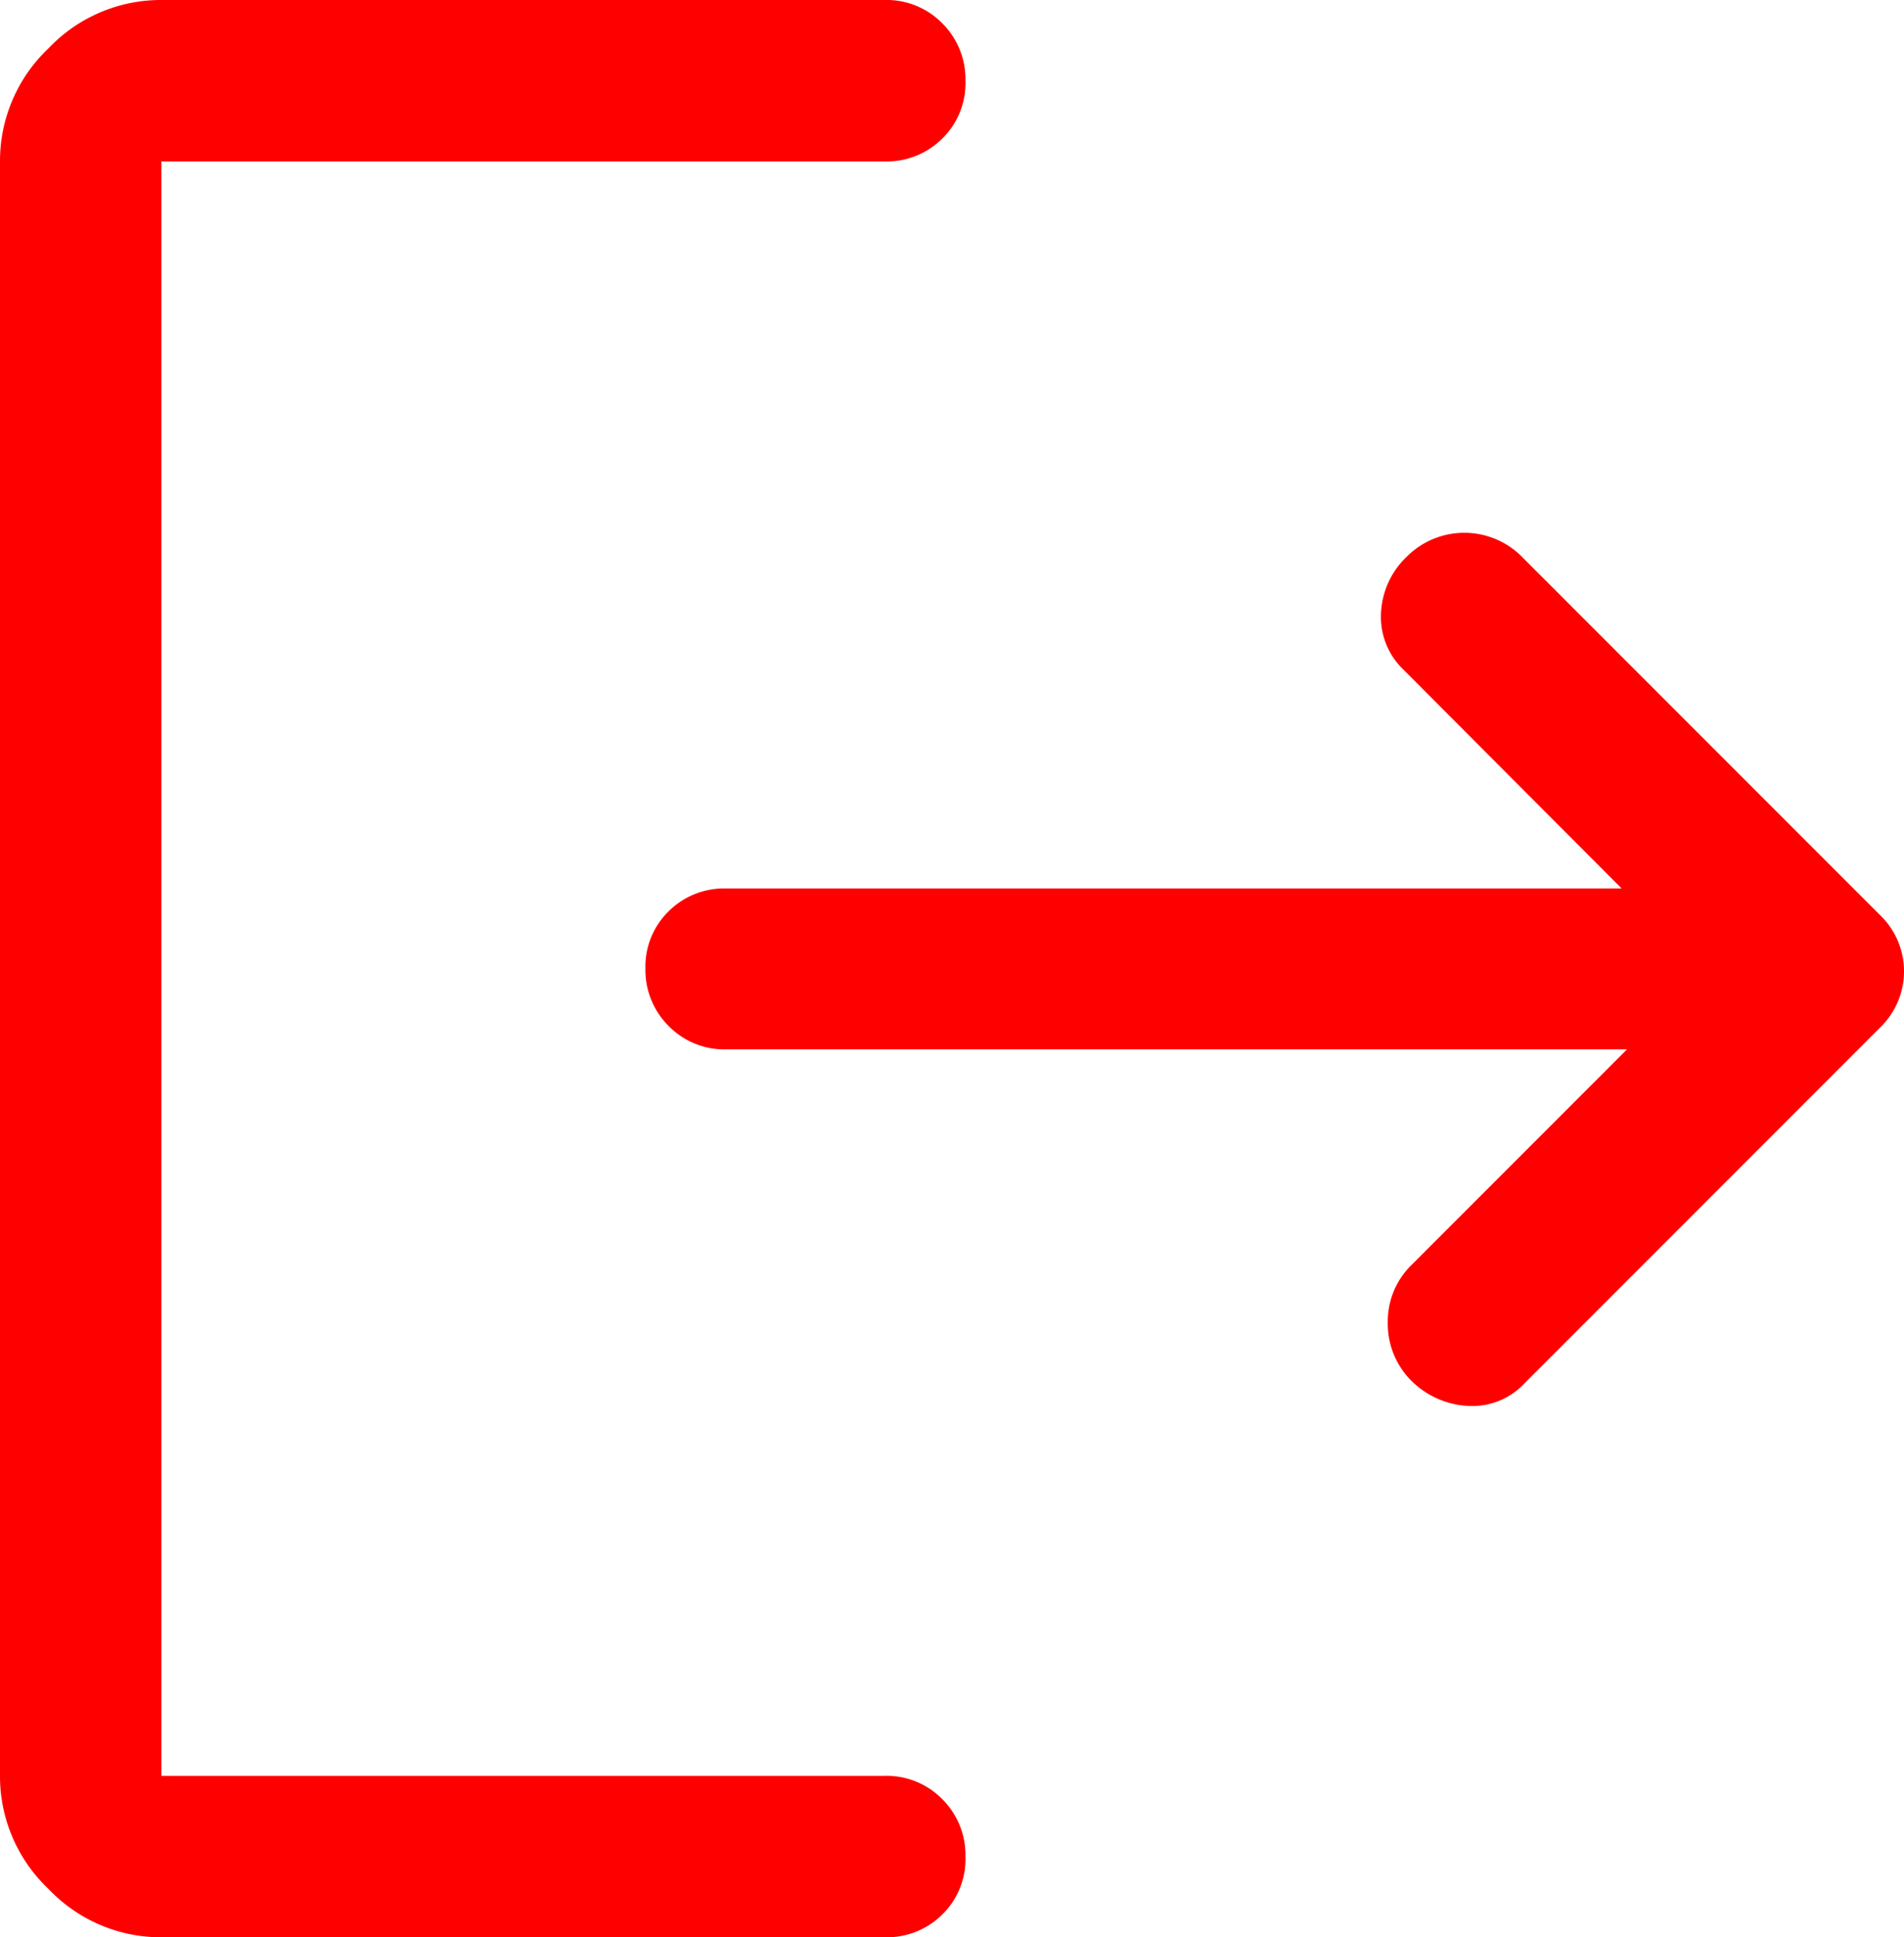 <svg xmlns="http://www.w3.org/2000/svg" width="17.7" height="18" viewBox="0 0 17.7 18">
    <path d="M4.5 21a1.439 1.439 0 0 1-1.05-.45A1.439 1.439 0 0 1 3 19.5v-15a1.439 1.439 0 0 1 .45-1.05A1.439 1.439 0 0 1 4.5 3h6.725a.724.724 0 0 1 .535.217.732.732 0 0 1 .215.537.718.718 0 0 1-.215.533.732.732 0 0 1-.535.213H4.5v15h6.725a.724.724 0 0 1 .535.217.732.732 0 0 1 .215.538.718.718 0 0 1-.215.533.732.732 0 0 1-.535.212H4.5zm13.625-8.25H9.75a.723.723 0 0 1-.534-.217A.732.732 0 0 1 9 12a.717.717 0 0 1 .216-.533.731.731 0 0 1 .534-.212h8.325l-2.025-2.03a.677.677 0 0 1-.212-.525.767.767 0 0 1 .237-.525.755.755 0 0 1 1.075 0l3.325 3.325a.725.725 0 0 1 0 1.05l-3.3 3.3a.665.665 0 0 1-.522.213.806.806 0 0 1-.537-.238.75.75 0 0 1-.215-.538.734.734 0 0 1 .225-.538l2-2z" transform="translate(-3 -3)" style="fill:red"/>
</svg>
